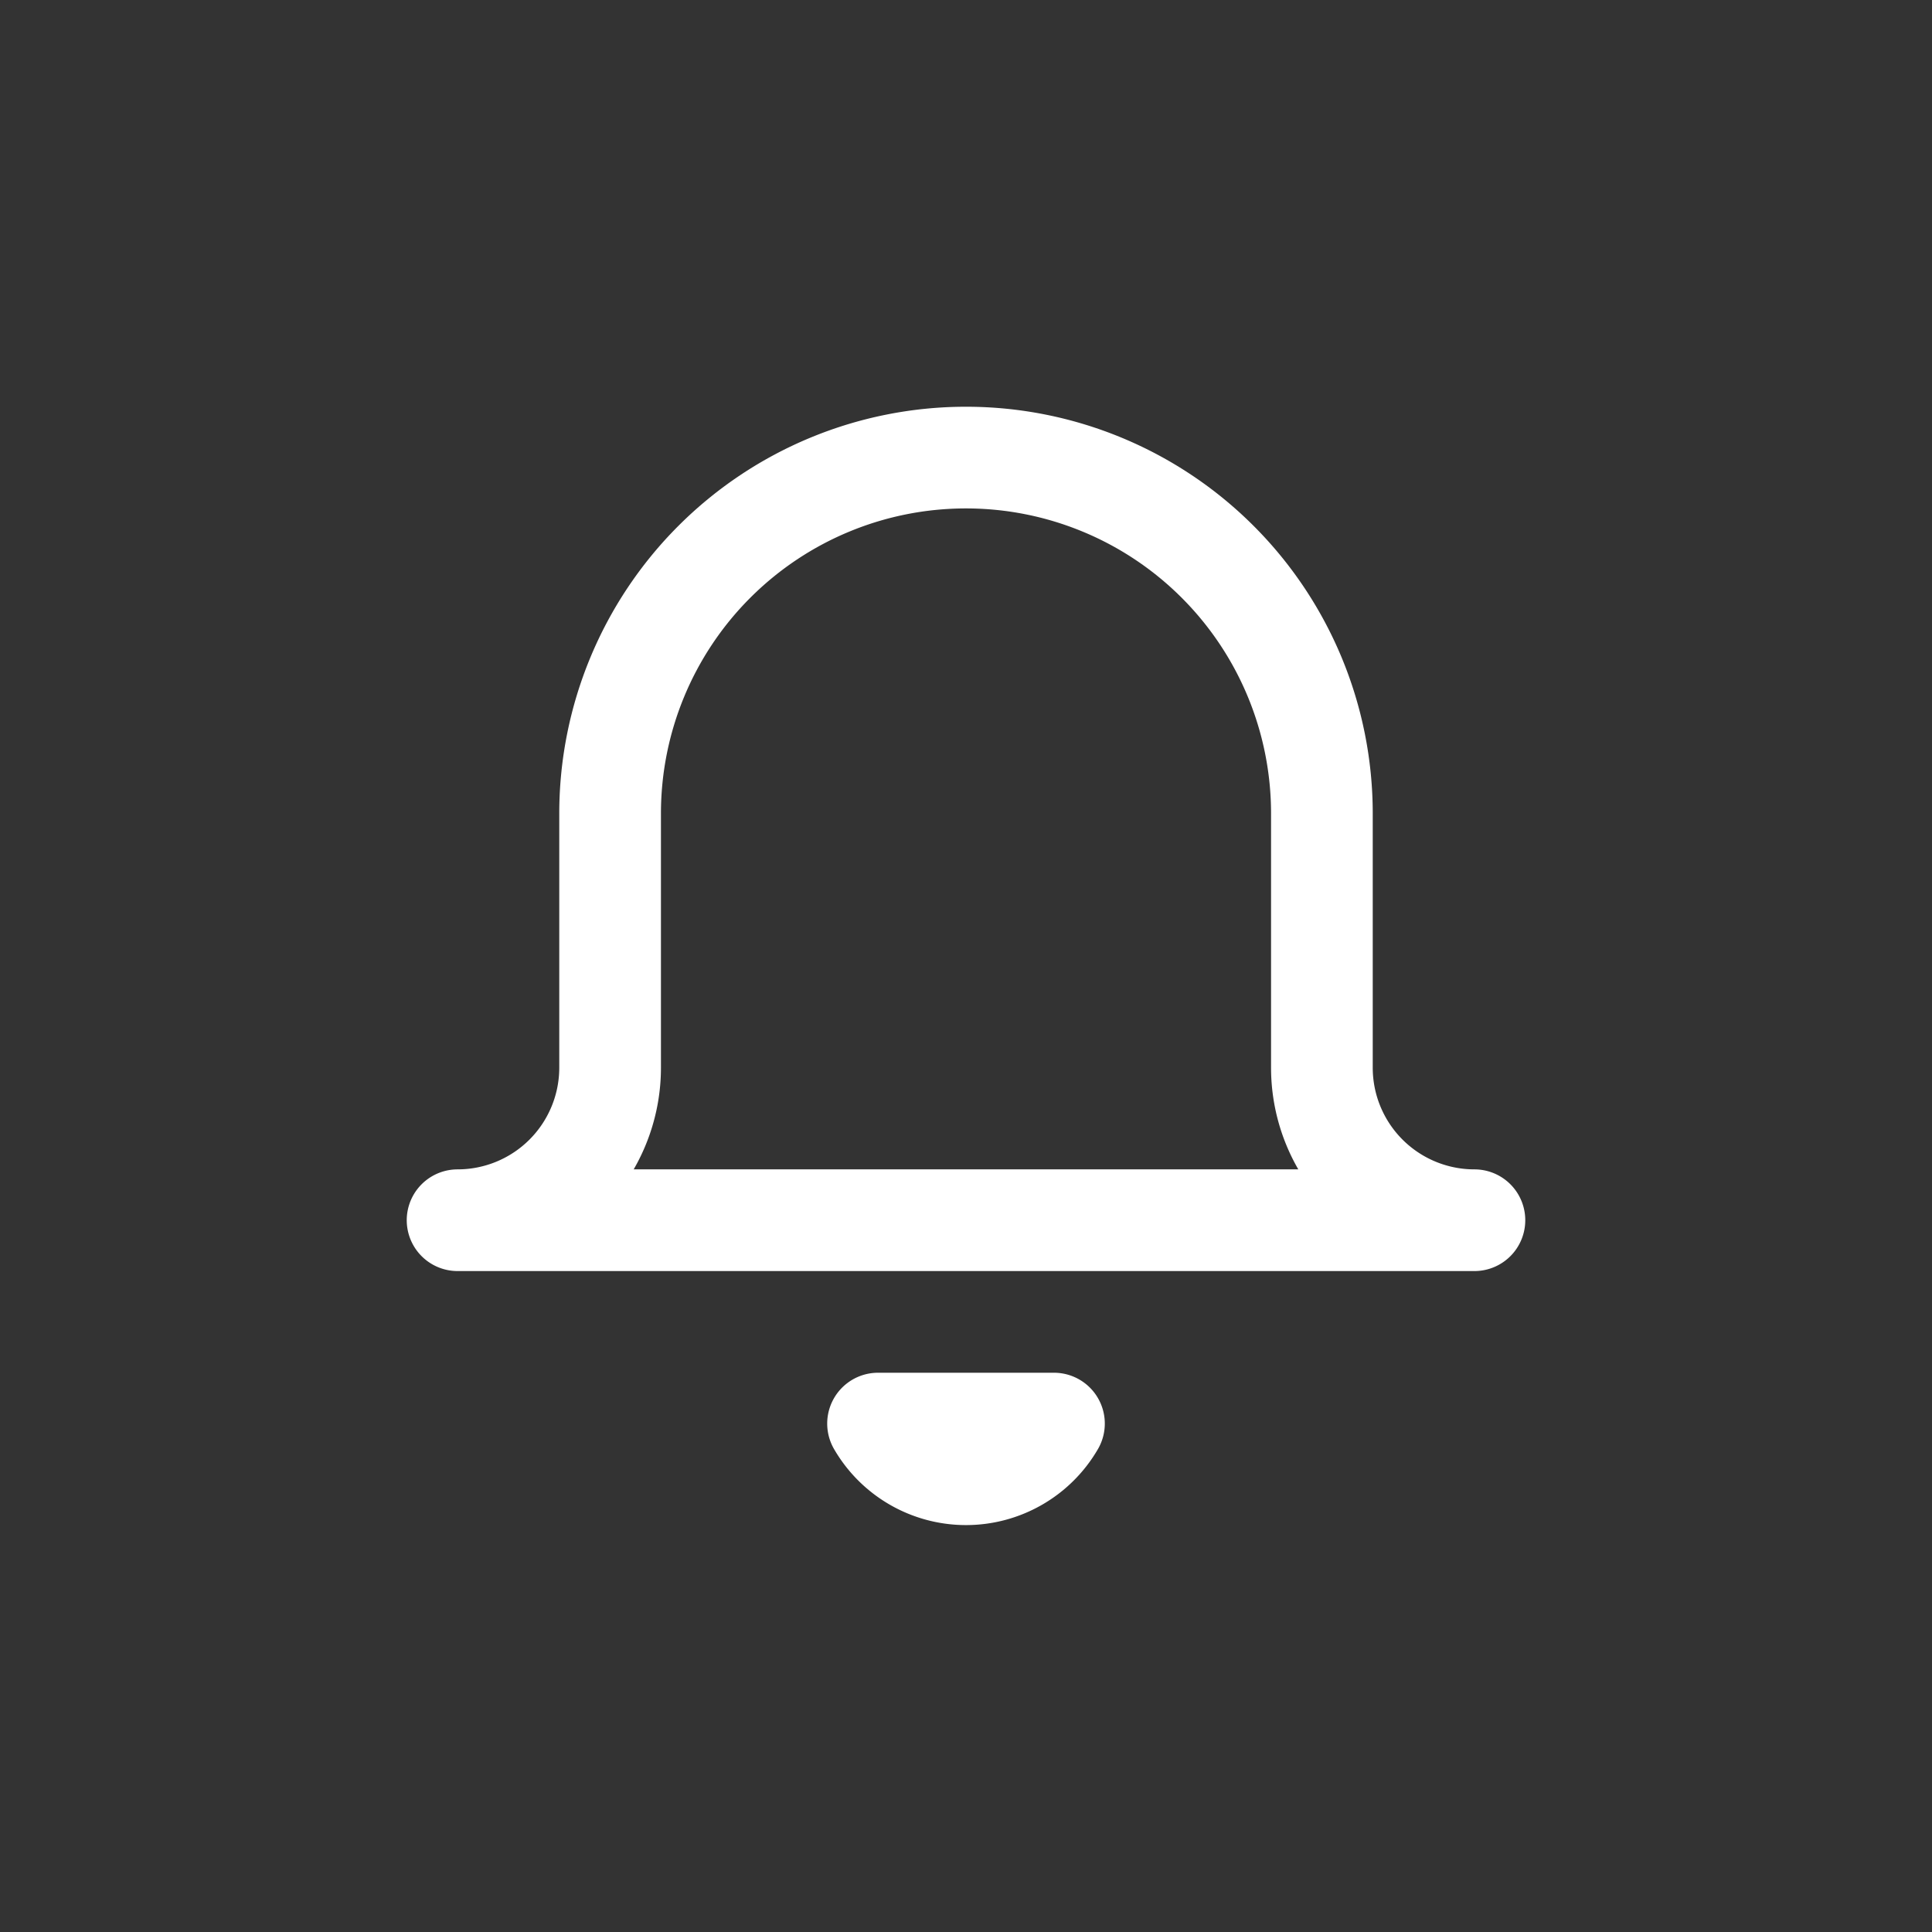 <svg width="38" height="38" viewBox="0 0 38 38" xmlns="http://www.w3.org/2000/svg">
    <rect x="0" y="0" width="38" height="38" fill="#333333" stroke="none"/>
    <path d="M29 24H9a3 3 0 0 0 3-3v-5a7 7 0 1 1 14 0v5a3 3 0 0 0 3 3h0zm-8.27 4a2 2 0 0 1-3.46 0h3.46z" stroke="#FFF" stroke-width="2" stroke-linecap="round" stroke-linejoin="round" fill="none" fill-rule="evenodd"/>
</svg>
